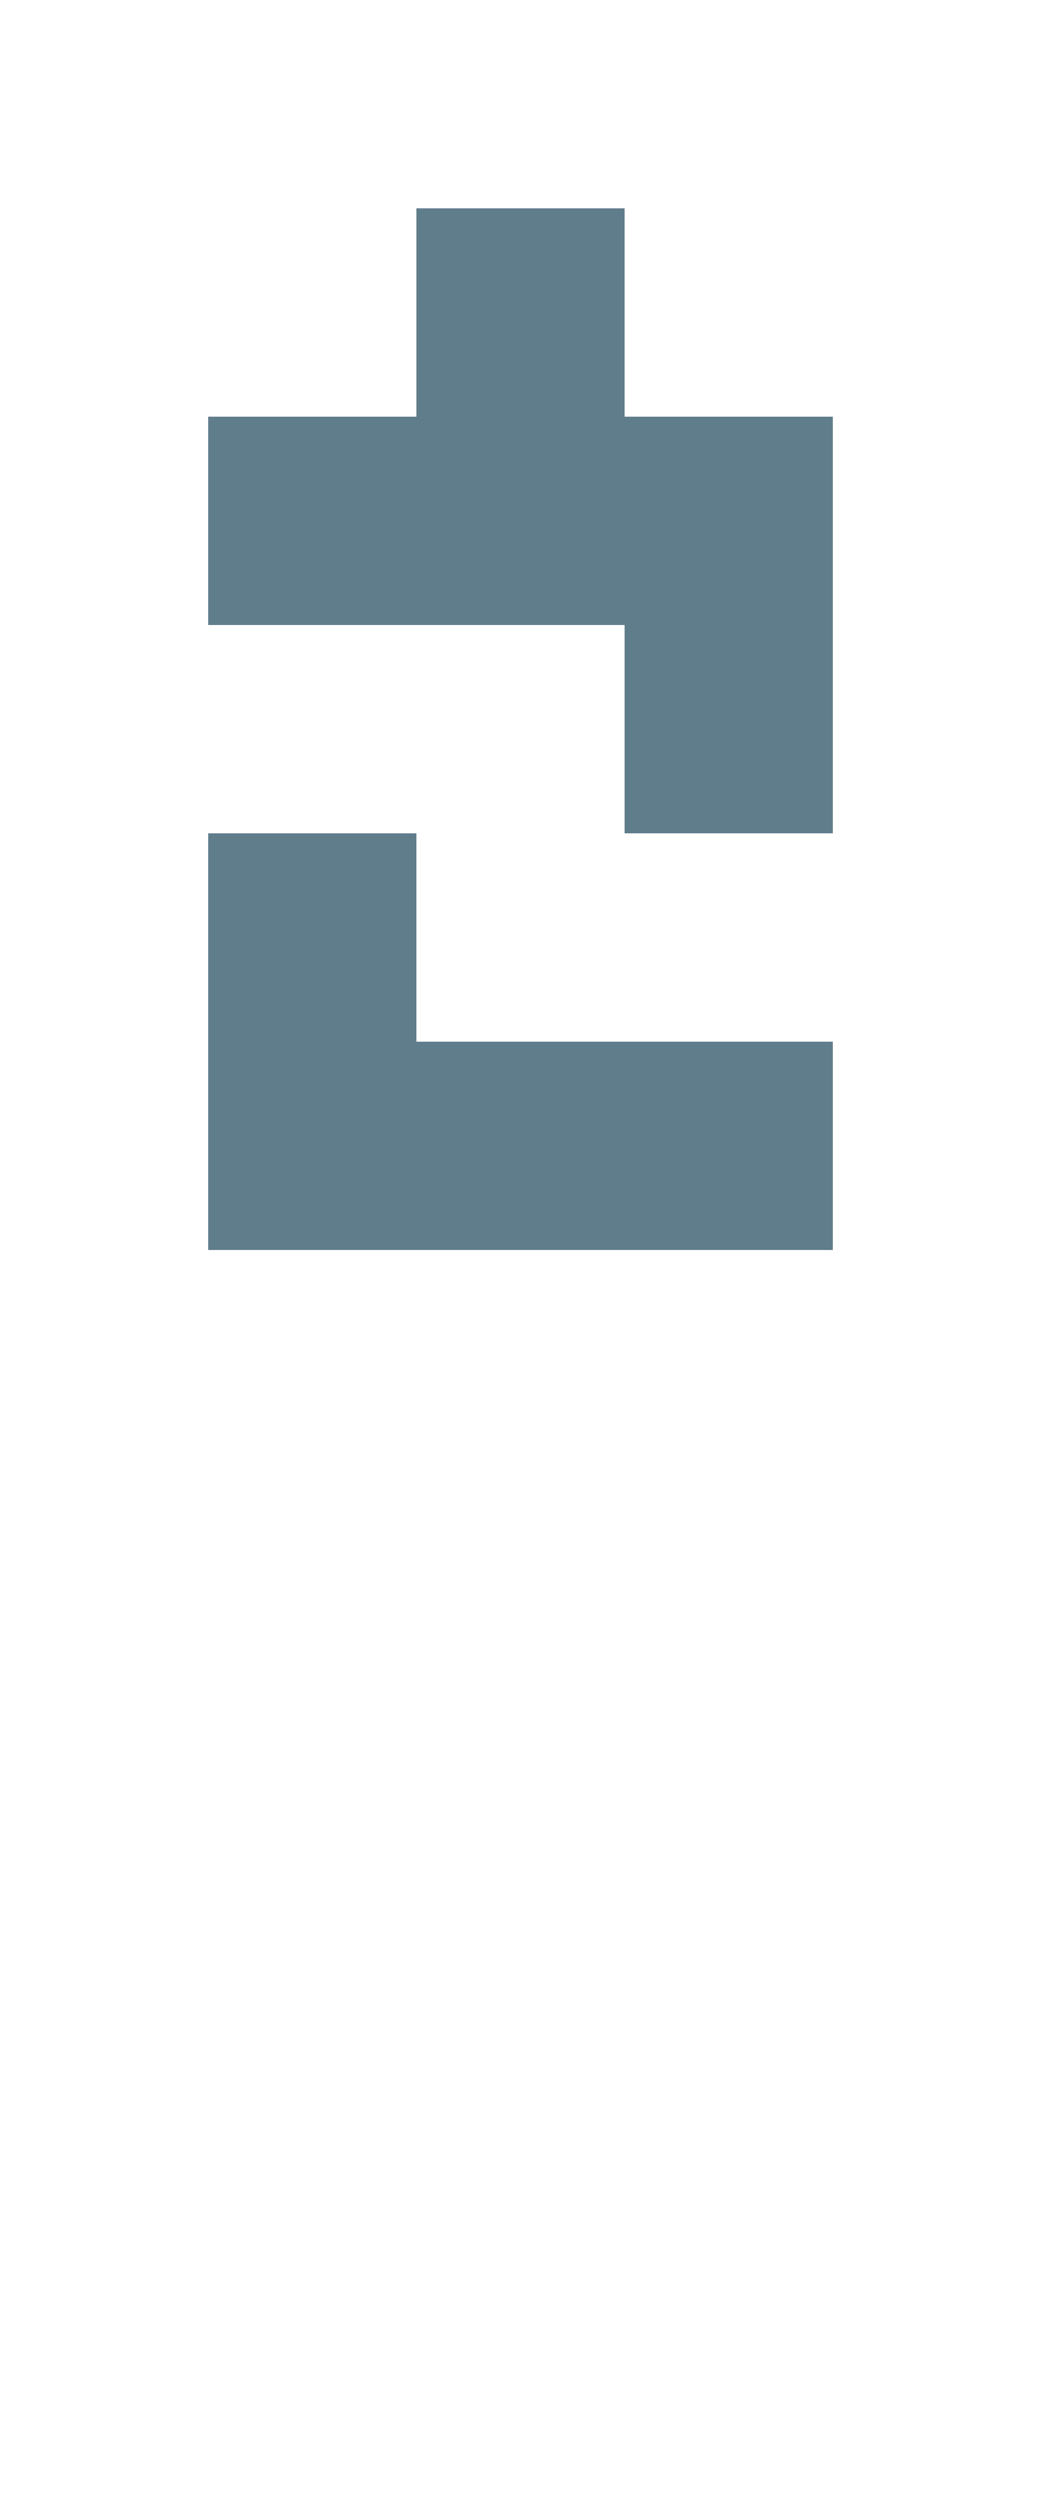 <svg version="1.1" xmlns="http://www.w3.org/2000/svg" xmlns:xlink="http://www.w3.org/1999/xlink" shape-rendering="crispEdges" width="5" height="12" viewBox="0 0 5 12"><g><path fill="rgba(96,125,139,1.00)" d="M2,1h1v1h-1ZM1,2h3v1h-3ZM3,3h1v1h-1ZM1,4h1v1h-1ZM1,5h3v1h-3Z"></path></g></svg>
